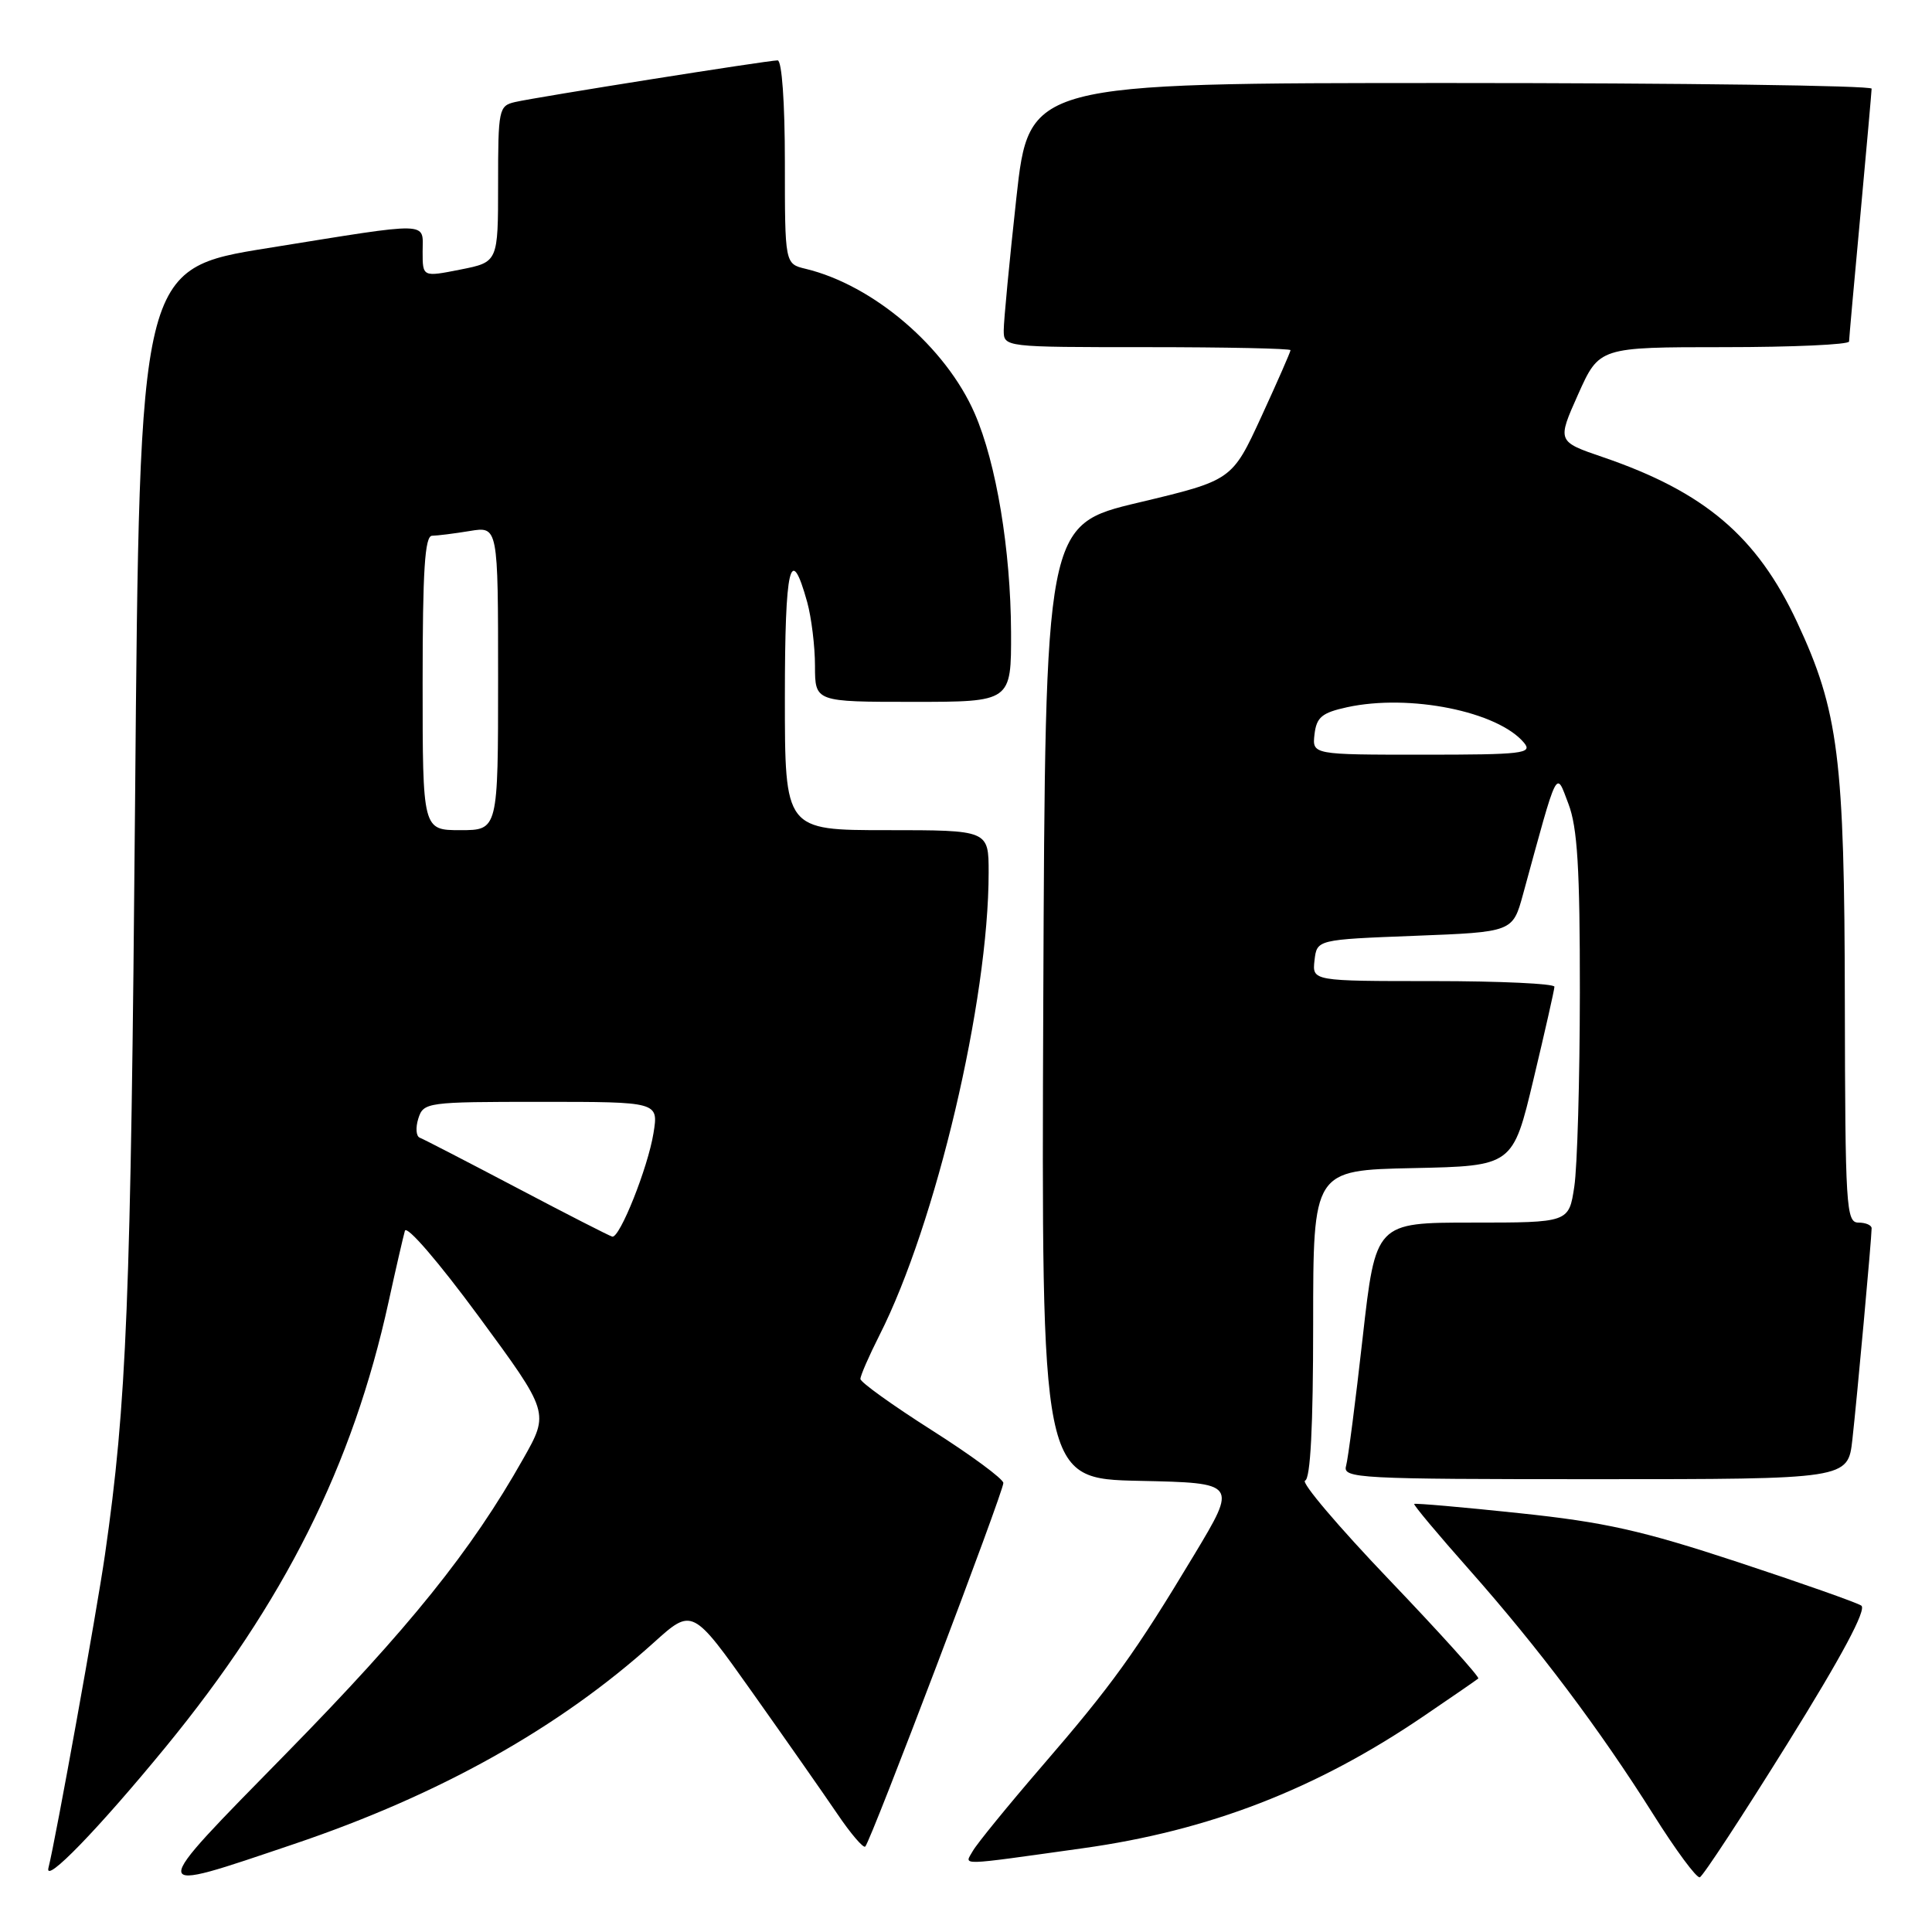 <?xml version="1.0" encoding="UTF-8" standalone="no"?>
<!DOCTYPE svg PUBLIC "-//W3C//DTD SVG 1.1//EN" "http://www.w3.org/Graphics/SVG/1.1/DTD/svg11.dtd" >
<svg xmlns="http://www.w3.org/2000/svg" xmlns:xlink="http://www.w3.org/1999/xlink" version="1.1" viewBox="0 0 256 256">
 <g >
 <path fill="currentColor"
d=" M 21.94 231.50 C 37.65 212.34 46.74 194.20 51.49 172.50 C 52.45 168.10 53.43 163.87 53.65 163.09 C 53.88 162.29 58.10 167.19 63.43 174.43 C 72.80 187.17 72.80 187.17 69.31 193.33 C 62.45 205.49 54.24 215.69 37.98 232.28 C 19.21 251.43 19.18 251.02 39.00 244.33 C 58.26 237.82 74.09 228.96 86.62 217.66 C 91.74 213.04 91.74 213.04 99.70 224.27 C 104.08 230.45 109.13 237.67 110.93 240.32 C 112.72 242.97 114.40 244.93 114.65 244.68 C 115.41 243.92 133.00 197.59 132.95 196.50 C 132.92 195.95 128.65 192.80 123.45 189.50 C 118.26 186.20 114.01 183.15 114.01 182.72 C 114.00 182.29 115.14 179.68 116.53 176.93 C 124.02 162.16 131.00 132.58 131.00 115.62 C 131.00 110.00 131.00 110.00 117.50 110.00 C 104.00 110.00 104.00 110.00 104.00 92.44 C 104.00 74.97 104.74 71.80 106.96 79.79 C 107.52 81.83 107.99 85.64 107.99 88.25 C 108.00 93.00 108.00 93.00 121.00 93.00 C 134.00 93.00 134.00 93.00 133.97 83.75 C 133.92 72.85 132.02 61.37 129.15 54.78 C 125.33 46.00 115.73 37.78 106.75 35.62 C 104.00 34.96 104.00 34.96 104.00 21.48 C 104.00 13.57 103.60 8.00 103.04 8.00 C 101.77 8.00 71.11 12.86 68.25 13.52 C 66.09 14.02 66.00 14.47 66.00 24.39 C 66.00 34.73 66.00 34.73 61.00 35.72 C 56.00 36.71 56.00 36.71 56.00 33.36 C 56.00 29.31 57.46 29.34 35.50 32.87 C 18.50 35.60 18.50 35.60 17.90 106.05 C 17.33 172.70 16.80 185.88 13.91 206.00 C 12.83 213.50 7.38 243.72 6.42 247.50 C 5.85 249.77 13.03 242.36 21.94 231.50 Z  M 236.87 231.00 C 244.09 219.40 247.37 213.25 246.63 212.75 C 246.01 212.34 238.63 209.74 230.23 206.97 C 217.57 202.80 212.63 201.69 201.29 200.50 C 193.77 199.70 187.51 199.16 187.39 199.28 C 187.26 199.40 190.55 203.33 194.69 208.00 C 203.86 218.36 211.93 229.09 219.09 240.45 C 222.05 245.16 224.81 248.89 225.23 248.75 C 225.65 248.61 230.88 240.62 236.87 231.00 Z  M 143.50 244.90 C 160.22 242.57 174.40 237.08 188.58 227.44 C 192.39 224.86 195.67 222.59 195.88 222.41 C 196.09 222.23 190.77 216.33 184.06 209.31 C 177.35 202.29 172.34 196.39 172.93 196.19 C 173.64 195.95 174.00 189.07 174.00 175.45 C 174.00 155.06 174.00 155.06 187.23 154.78 C 200.46 154.50 200.46 154.50 203.20 143.00 C 204.71 136.68 205.96 131.16 205.97 130.75 C 205.99 130.34 198.77 130.00 189.93 130.00 C 173.87 130.00 173.87 130.00 174.18 127.25 C 174.50 124.50 174.50 124.50 187.47 124.00 C 200.44 123.50 200.44 123.50 201.81 118.50 C 206.51 101.32 206.13 102.07 207.82 106.50 C 209.02 109.63 209.35 115.06 209.34 131.50 C 209.33 143.05 209.00 154.64 208.60 157.25 C 207.88 162.00 207.88 162.00 195.08 162.00 C 182.28 162.00 182.28 162.00 180.56 177.25 C 179.62 185.64 178.63 193.29 178.36 194.25 C 177.90 195.89 179.94 196.00 211.36 196.00 C 244.86 196.00 244.86 196.00 245.45 190.75 C 246.06 185.29 248.00 164.06 248.00 162.75 C 248.00 162.34 247.21 162.00 246.25 162.00 C 244.62 162.00 244.50 159.92 244.45 132.75 C 244.41 100.42 243.62 94.20 238.11 82.41 C 232.80 71.07 225.86 65.18 212.41 60.58 C 206.32 58.50 206.32 58.50 209.11 52.25 C 211.91 46.00 211.91 46.00 228.45 46.00 C 237.55 46.00 245.01 45.66 245.01 45.25 C 245.02 44.84 245.69 37.30 246.51 28.50 C 247.32 19.70 247.99 12.16 248.00 11.75 C 248.00 11.34 222.88 11.00 192.17 11.00 C 136.35 11.00 136.35 11.00 134.67 26.25 C 133.75 34.64 133.00 42.51 133.00 43.75 C 133.00 46.00 133.00 46.00 152.00 46.00 C 162.45 46.00 171.00 46.18 171.00 46.40 C 171.00 46.62 169.26 50.59 167.13 55.22 C 163.25 63.64 163.25 63.64 150.88 66.59 C 138.50 69.53 138.50 69.53 138.24 132.74 C 137.99 195.94 137.99 195.94 150.97 196.22 C 163.96 196.50 163.96 196.50 158.23 206.03 C 150.40 219.05 147.37 223.26 137.98 234.13 C 133.54 239.28 129.45 244.30 128.90 245.27 C 127.80 247.23 126.61 247.26 143.50 244.90 Z  M 68.50 157.40 C 61.90 153.93 56.10 150.93 55.62 150.75 C 55.13 150.56 55.05 149.42 55.43 148.21 C 56.12 146.06 56.53 146.00 71.70 146.00 C 87.26 146.00 87.26 146.00 86.59 150.15 C 85.86 154.70 82.12 164.08 81.13 163.86 C 80.78 163.78 75.10 160.88 68.50 157.40 Z  M 56.00 90.50 C 56.00 75.57 56.29 71.00 57.25 70.99 C 57.94 70.98 60.19 70.70 62.25 70.36 C 66.00 69.74 66.00 69.74 66.00 89.87 C 66.00 110.00 66.00 110.00 61.00 110.00 C 56.00 110.00 56.00 110.00 56.00 90.50 Z  M 174.18 97.29 C 174.45 95.03 175.16 94.44 178.50 93.71 C 186.78 91.91 198.49 94.27 201.95 98.43 C 203.11 99.84 201.77 100.00 188.56 100.00 C 173.87 100.00 173.87 100.00 174.18 97.29 Z "/>
</g>
</svg>